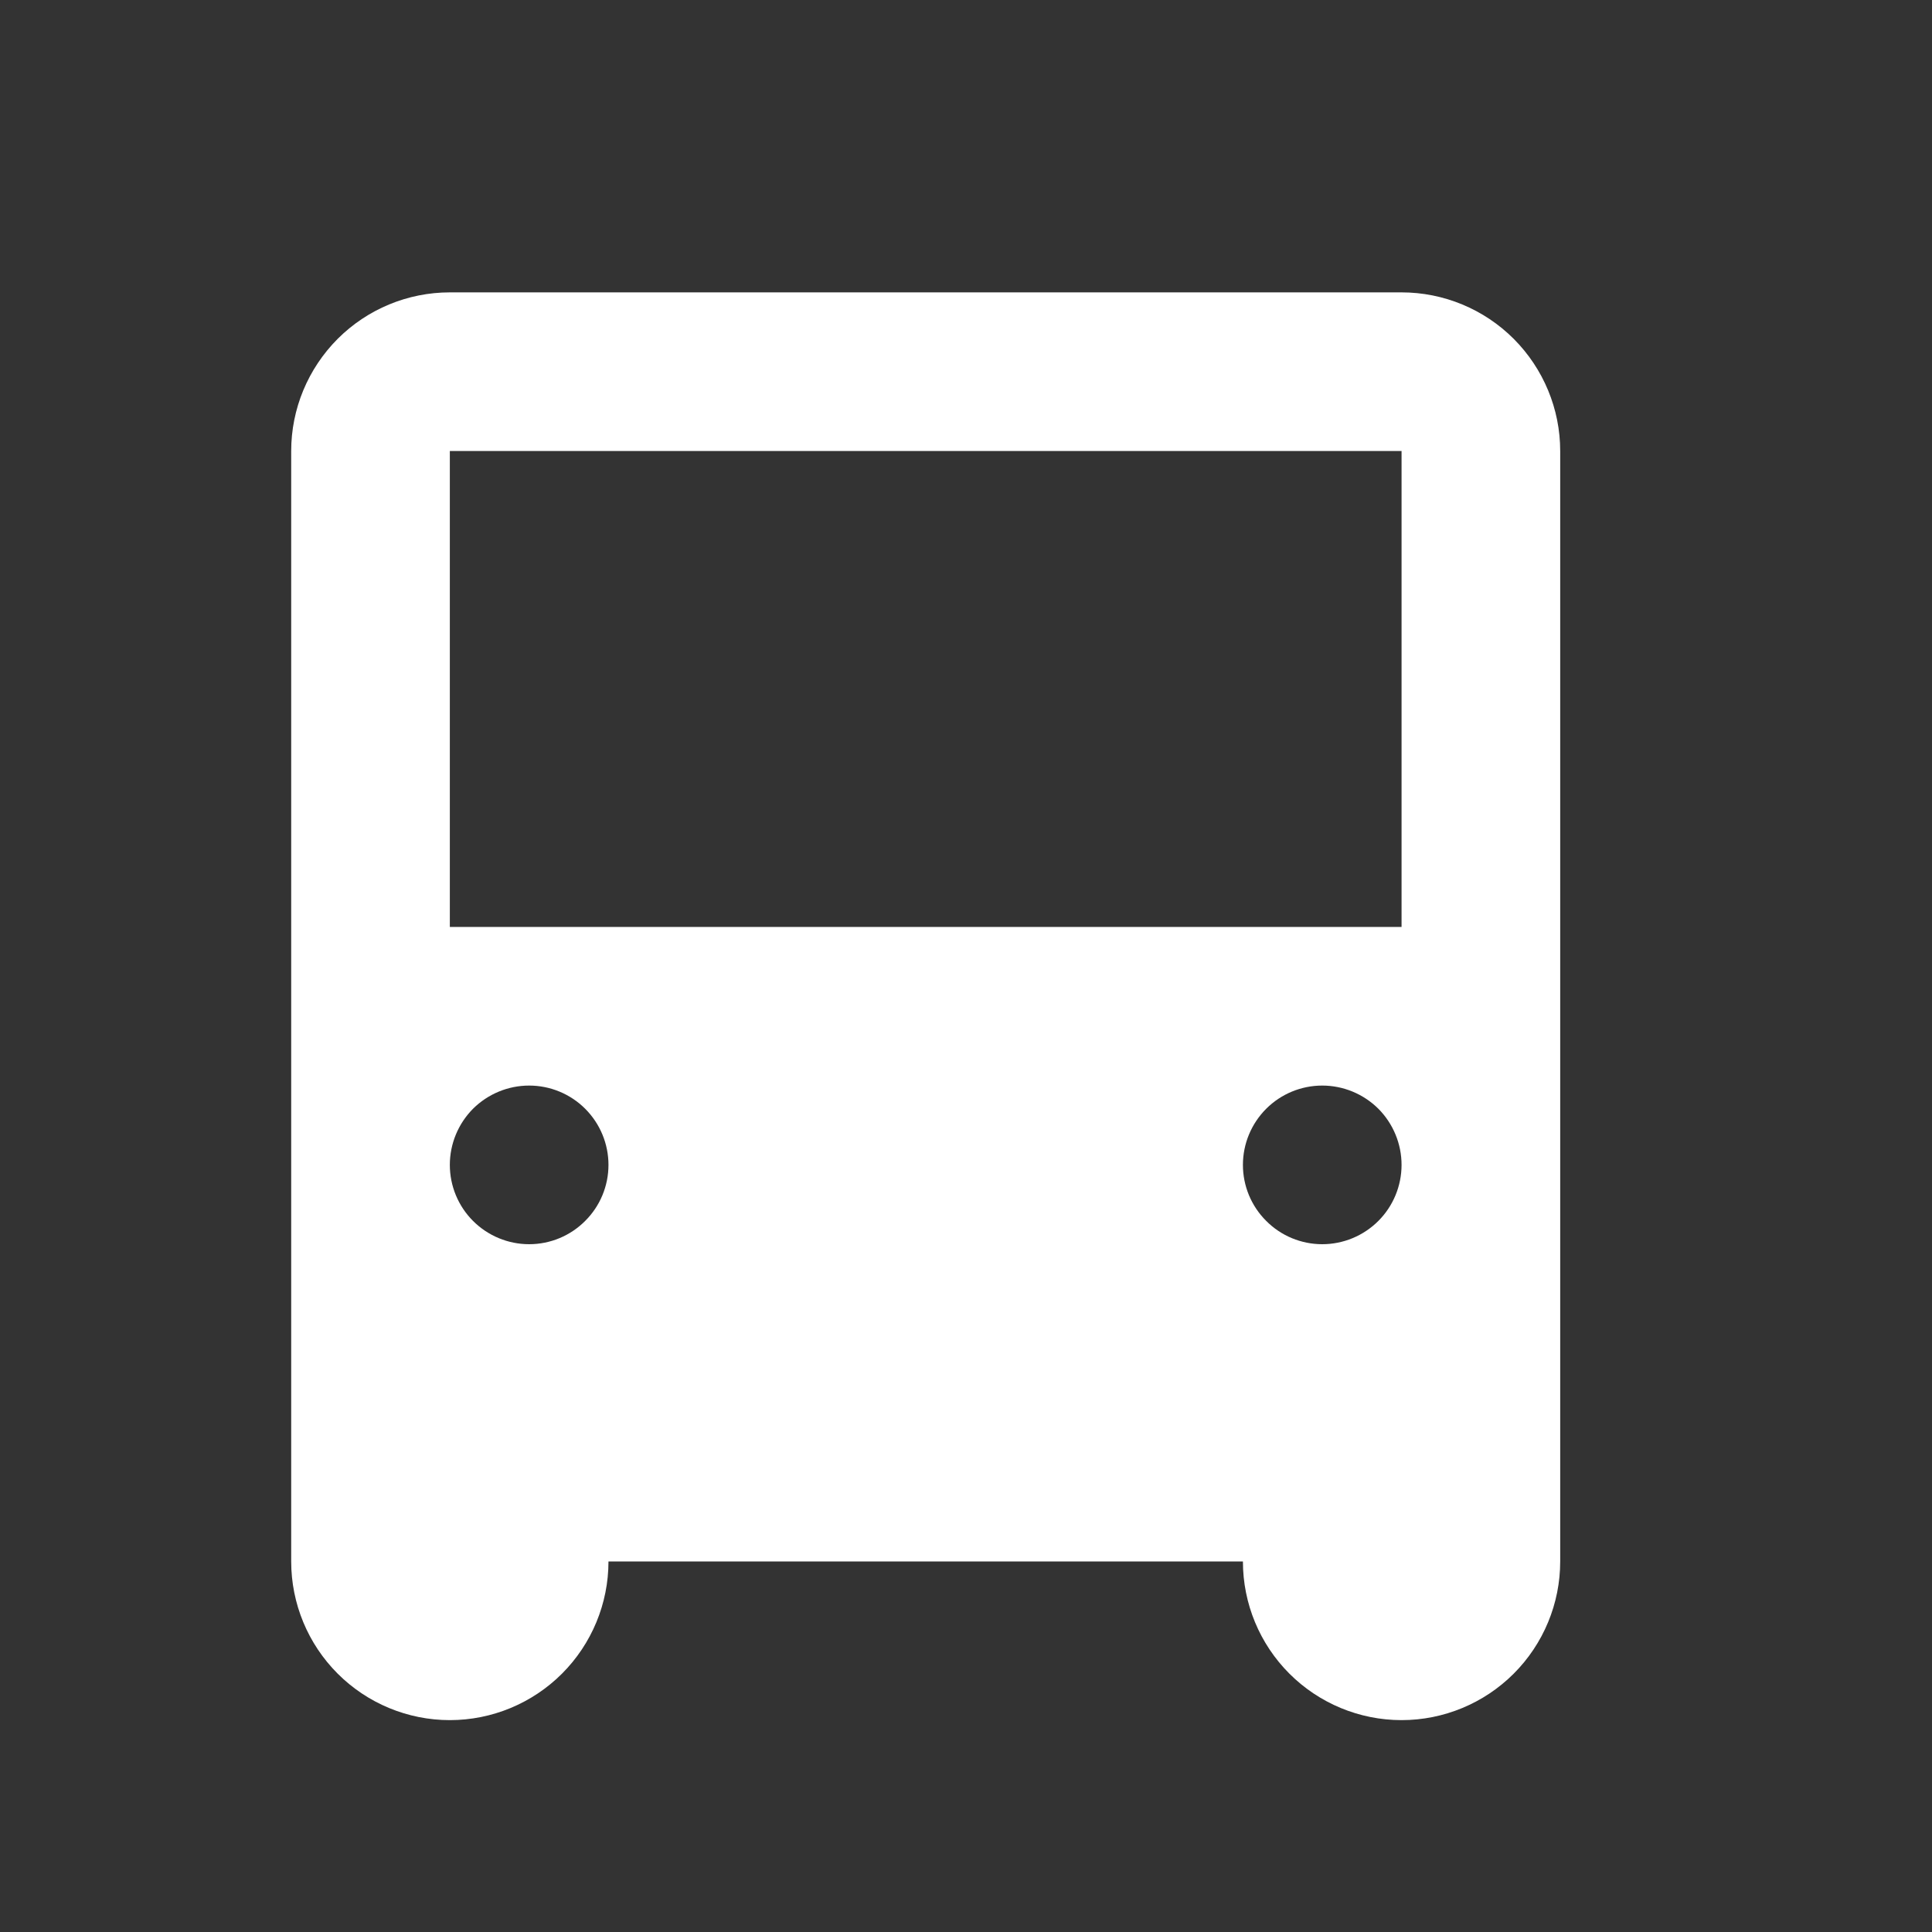 <svg width="18" height="18" viewBox="0 0 18 18" fill="none" xmlns="http://www.w3.org/2000/svg">
<rect x="0" y="0" width="18" height="18" fill="#333333" stroke="none"/>
<path d="M11.58 14.548H5.669C5.669 14.94 5.513 15.316 5.236 15.593C4.959 15.87 4.583 16.026 4.191 16.026C3.799 16.026 3.423 15.87 3.146 15.593C2.869 15.316 2.713 14.94 2.713 14.548V4.202C2.713 3.81 2.869 3.435 3.146 3.157C3.423 2.88 3.799 2.724 4.191 2.724H13.058C13.45 2.724 13.826 2.88 14.103 3.157C14.38 3.435 14.536 3.81 14.536 4.202V14.548C14.536 14.94 14.38 15.316 14.103 15.593C13.826 15.87 13.45 16.026 13.058 16.026C12.666 16.026 12.29 15.87 12.013 15.593C11.736 15.316 11.58 14.94 11.58 14.548ZM12.319 11.592C12.515 11.592 12.703 11.514 12.842 11.375C12.98 11.237 13.058 11.049 13.058 10.853C13.058 10.657 12.98 10.469 12.842 10.33C12.703 10.192 12.515 10.114 12.319 10.114C12.123 10.114 11.935 10.192 11.797 10.33C11.658 10.469 11.58 10.657 11.58 10.853C11.58 11.049 11.658 11.237 11.797 11.375C11.935 11.514 12.123 11.592 12.319 11.592ZM4.93 11.592C5.126 11.592 5.314 11.514 5.452 11.375C5.591 11.237 5.669 11.049 5.669 10.853C5.669 10.657 5.591 10.469 5.452 10.33C5.314 10.192 5.126 10.114 4.93 10.114C4.734 10.114 4.546 10.192 4.407 10.33C4.269 10.469 4.191 10.657 4.191 10.853C4.191 11.049 4.269 11.237 4.407 11.375C4.546 11.514 4.734 11.592 4.93 11.592ZM4.191 4.202V8.636H13.058V4.202H4.191Z" fill="white"/>
</svg>
